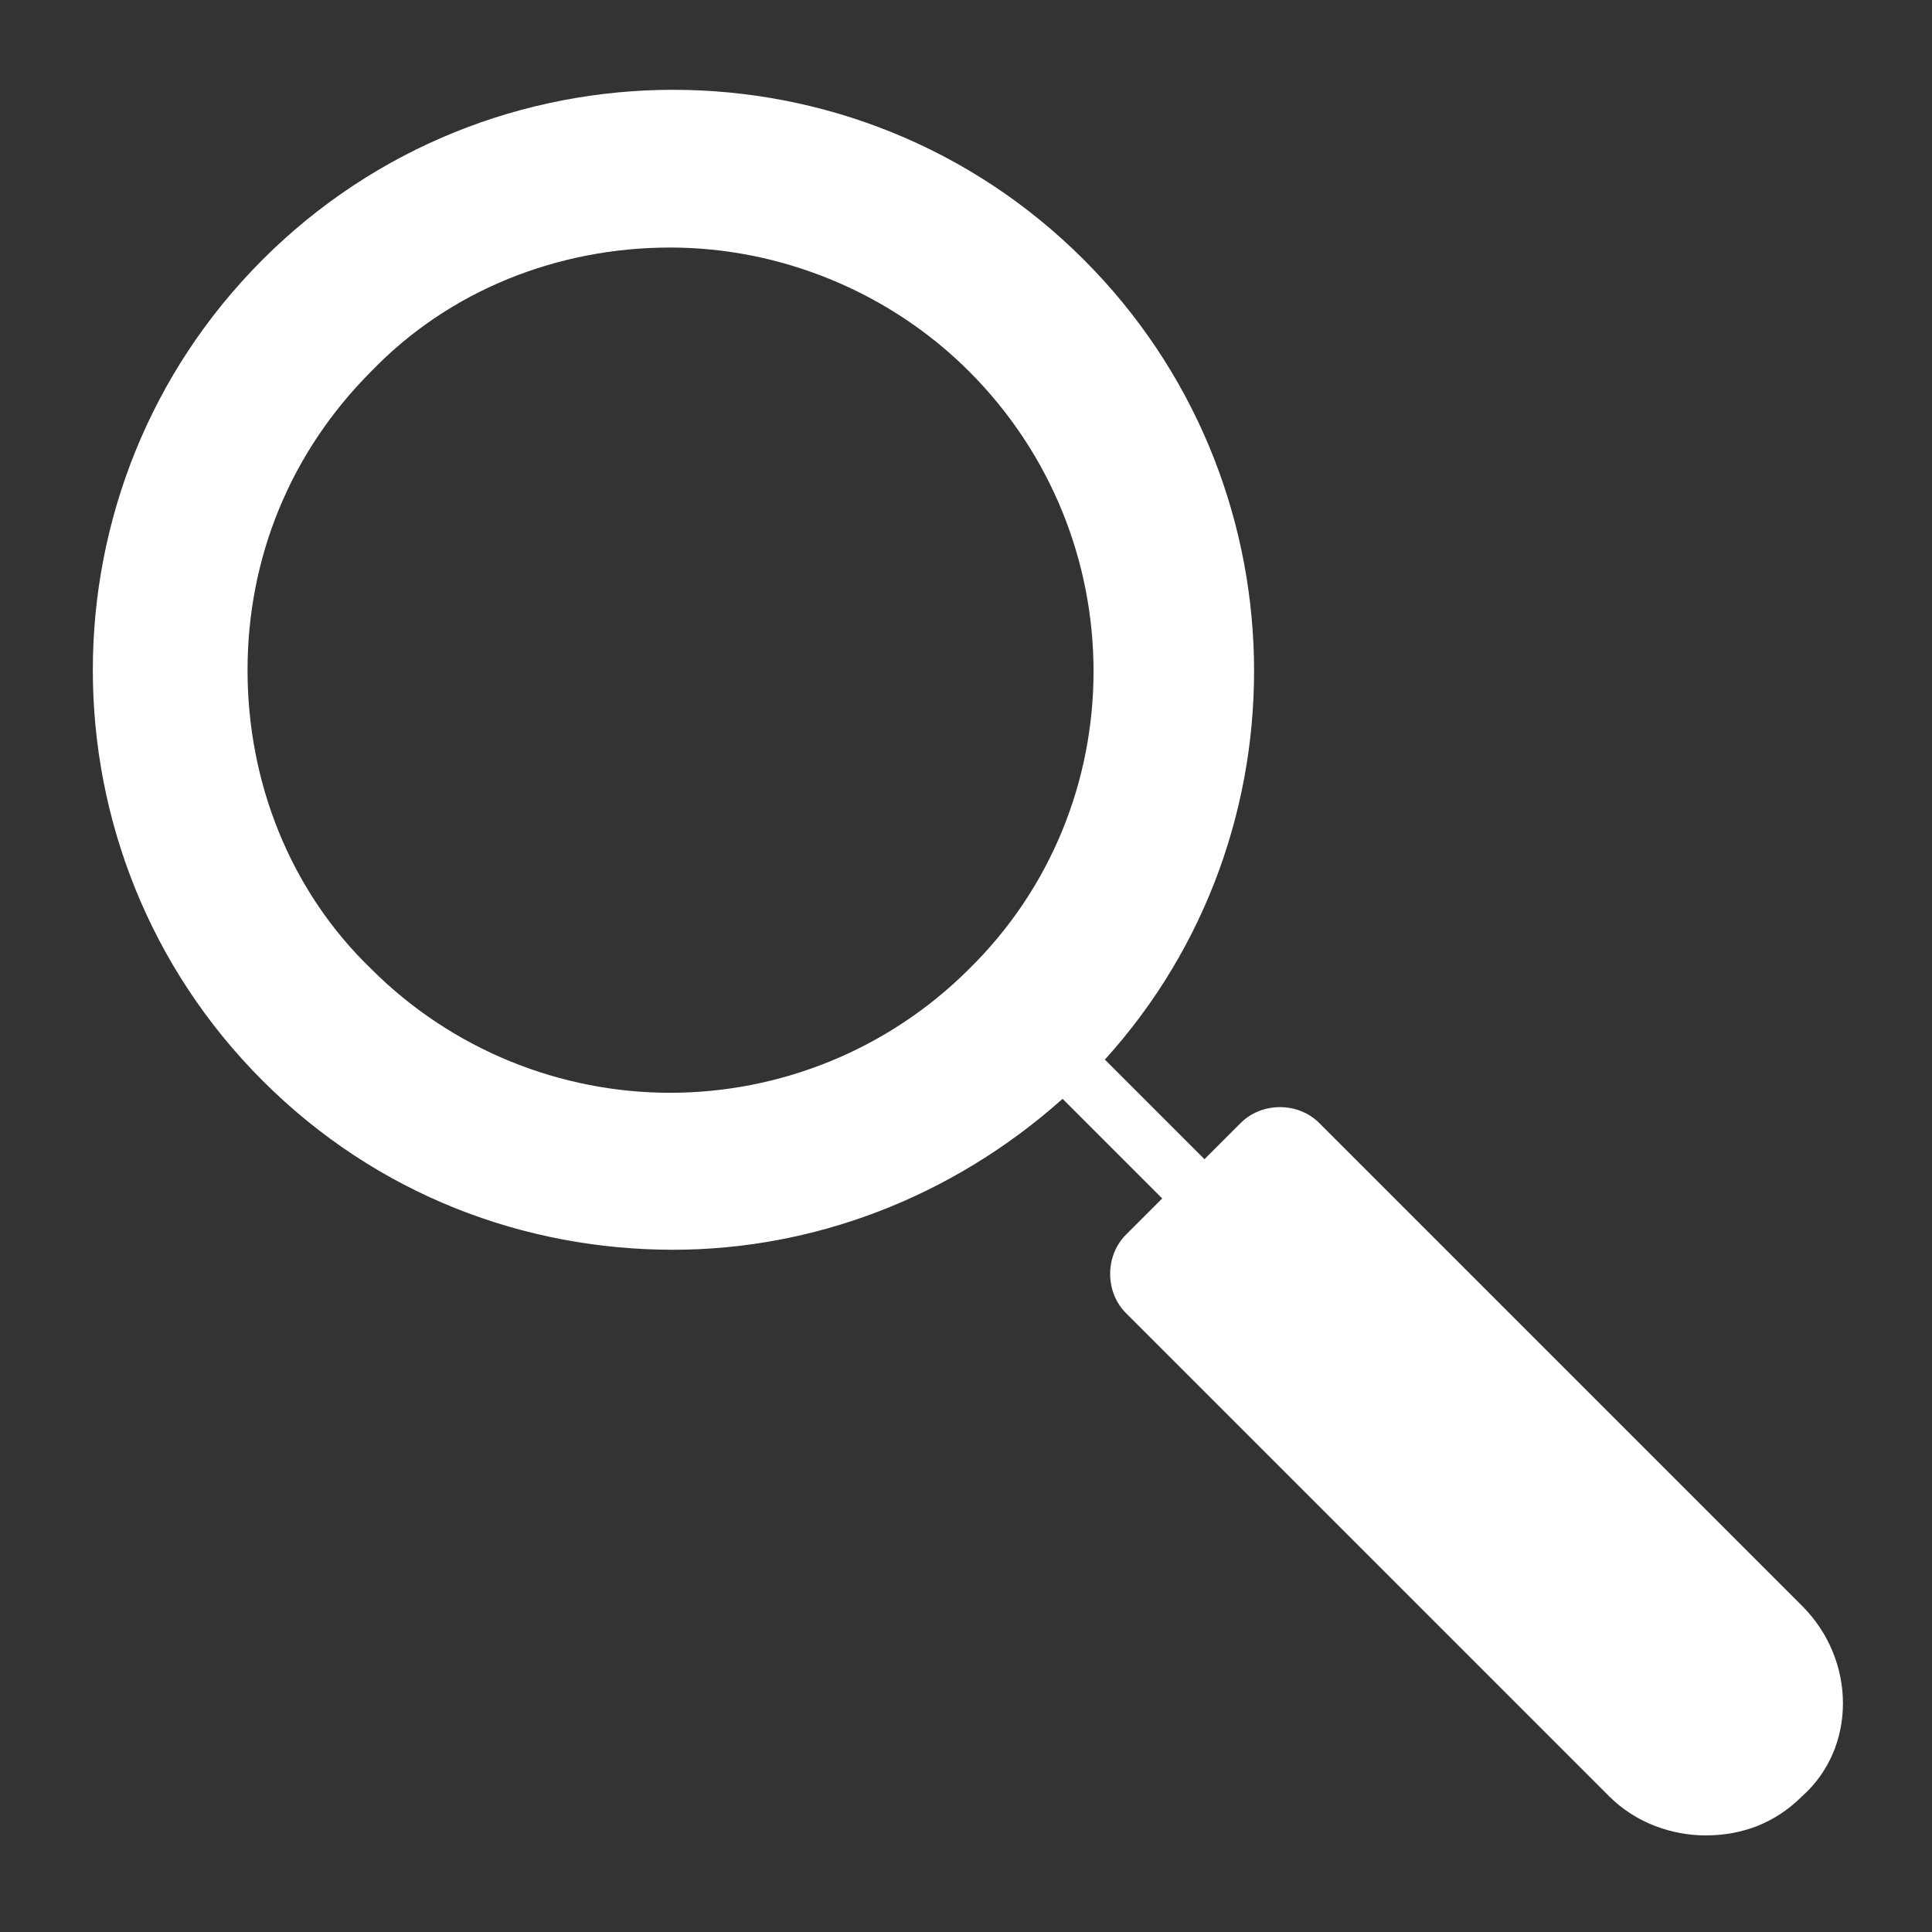 <svg id="Layer_2" enable-background="new 0 0 64 64" viewBox="0 0 64 64"
 xmlns="http://www.w3.org/2000/svg"><rect x="0" y="0" width="64" height="64" fill="#333333" stroke="none"/><g>

 <style>
    .cls { 
		fill: white; 
		}
  </style>

 <path class="cls" d="m59.7 53.2-16-16c-.7-.7-1.9-.7-2.6 0l-1.2 1.2-3.3-3.3c6.8-7.5 6.6-19.2-.7-26.5-7.5-7.5-19.7-7.5-27.2 0s-7.5 19.7 0 27.2c3.8 3.8 8.7 5.6 13.6 5.6 4.6 0 9.2-1.7 12.9-5l3.3 3.3-1.2 1.2c-.7.7-.7 1.9 0 2.6l16 16c.9.9 2.1 1.3 3.2 1.3 1.2 0 2.3-.4 3.2-1.3 1.8-1.6 1.8-4.5 0-6.3zm-27.6-21.1c-2.7 2.7-6.3 4.1-9.9 4.1s-7.2-1.4-9.9-4.1c-2.7-2.6-4.1-6.2-4.1-9.9s1.4-7.2 4.1-9.9c2.6-2.7 6.2-4.1 9.9-4.1s7.3 1.5 9.9 4.1c5.5 5.5 5.5 14.4 0 19.8z"/></g></svg>